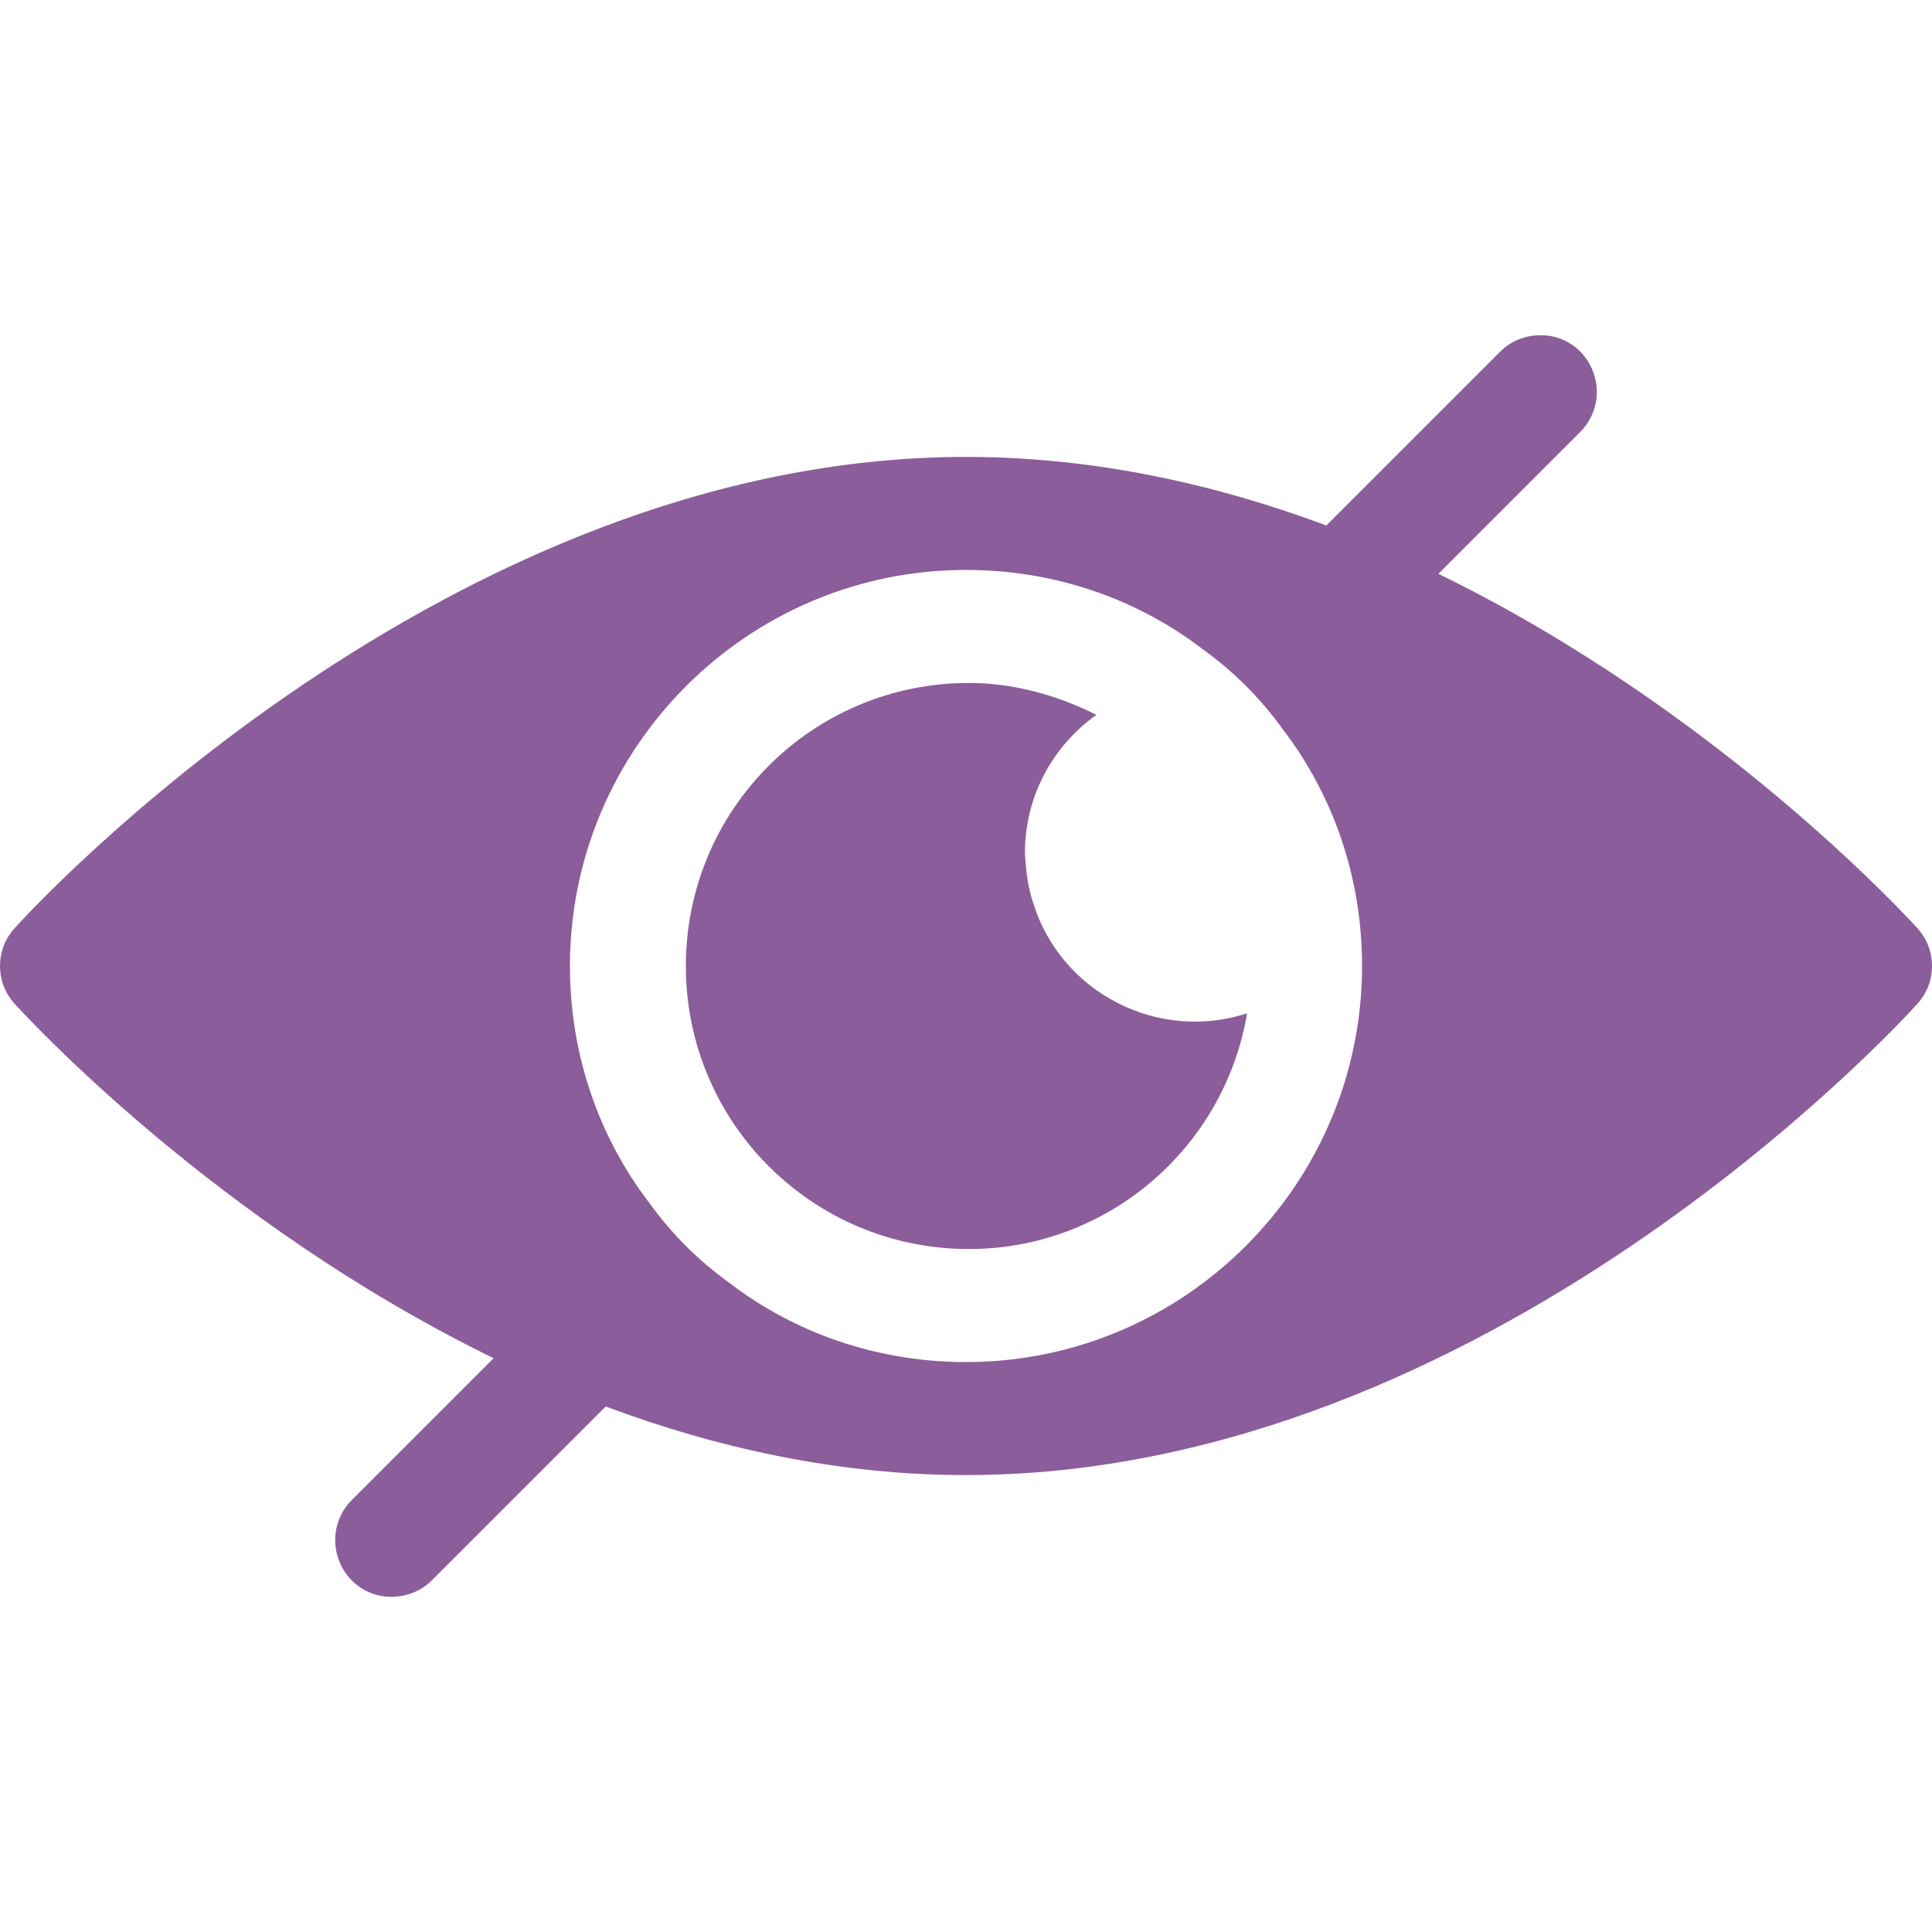 <svg xmlns="http://www.w3.org/2000/svg" width="20" height="20" viewBox="0 0 20 20">
  <path
    fill="#8b5d9a"
    d=" M19.85,9.61c-.12-.13-2.07-2.26-4.96-3.67l1.47-1.47c.11-.11,.17-.26,.17-.41,0-.32-.25-.59-.58-.59-.16,0-.31,.06-.42,.17l-1.8,1.8c-1.15-.43-2.41-.71-3.73-.71C4.62,4.73,.33,9.41,.15,9.61c-.2,.22-.2,.56,0,.78,.12,.13,2.07,2.26,4.96,3.67l-1.47,1.47c-.11,.11-.17,.26-.17,.41,0,.32,.25,.59,.58,.59,.16,0,.31-.06,.42-.17l1.8-1.8c1.15,.43,2.41,.71,3.73,.71,5.38,0,9.67-4.68,9.85-4.88,.2-.22,.2-.56,0-.78Zm-9.85,4.49c-.92,0-1.77-.3-2.45-.82-.32-.23-.6-.51-.83-.83-.52-.68-.82-1.53-.82-2.45,0-2.26,1.84-4.1,4.1-4.1,.92,0,1.77,.3,2.45,.82,.32,.23,.6,.51,.83,.83,.52,.68,.82,1.53,.82,2.45,0,2.26-1.84,4.1-4.1,4.1Z" />

  <path
    fill="#8b5d9a"
    d="M10.61,8.83c0-.59,.29-1.11,.74-1.43-.4-.2-.85-.33-1.32-.33-1.62,0-2.93,1.31-2.93,2.93s1.31,2.93,2.93,2.93c1.42,0,2.64-1.03,2.88-2.44-.92,.3-1.92-.21-2.21-1.13-.06-.17-.08-.35-.09-.53Z" />

</svg>